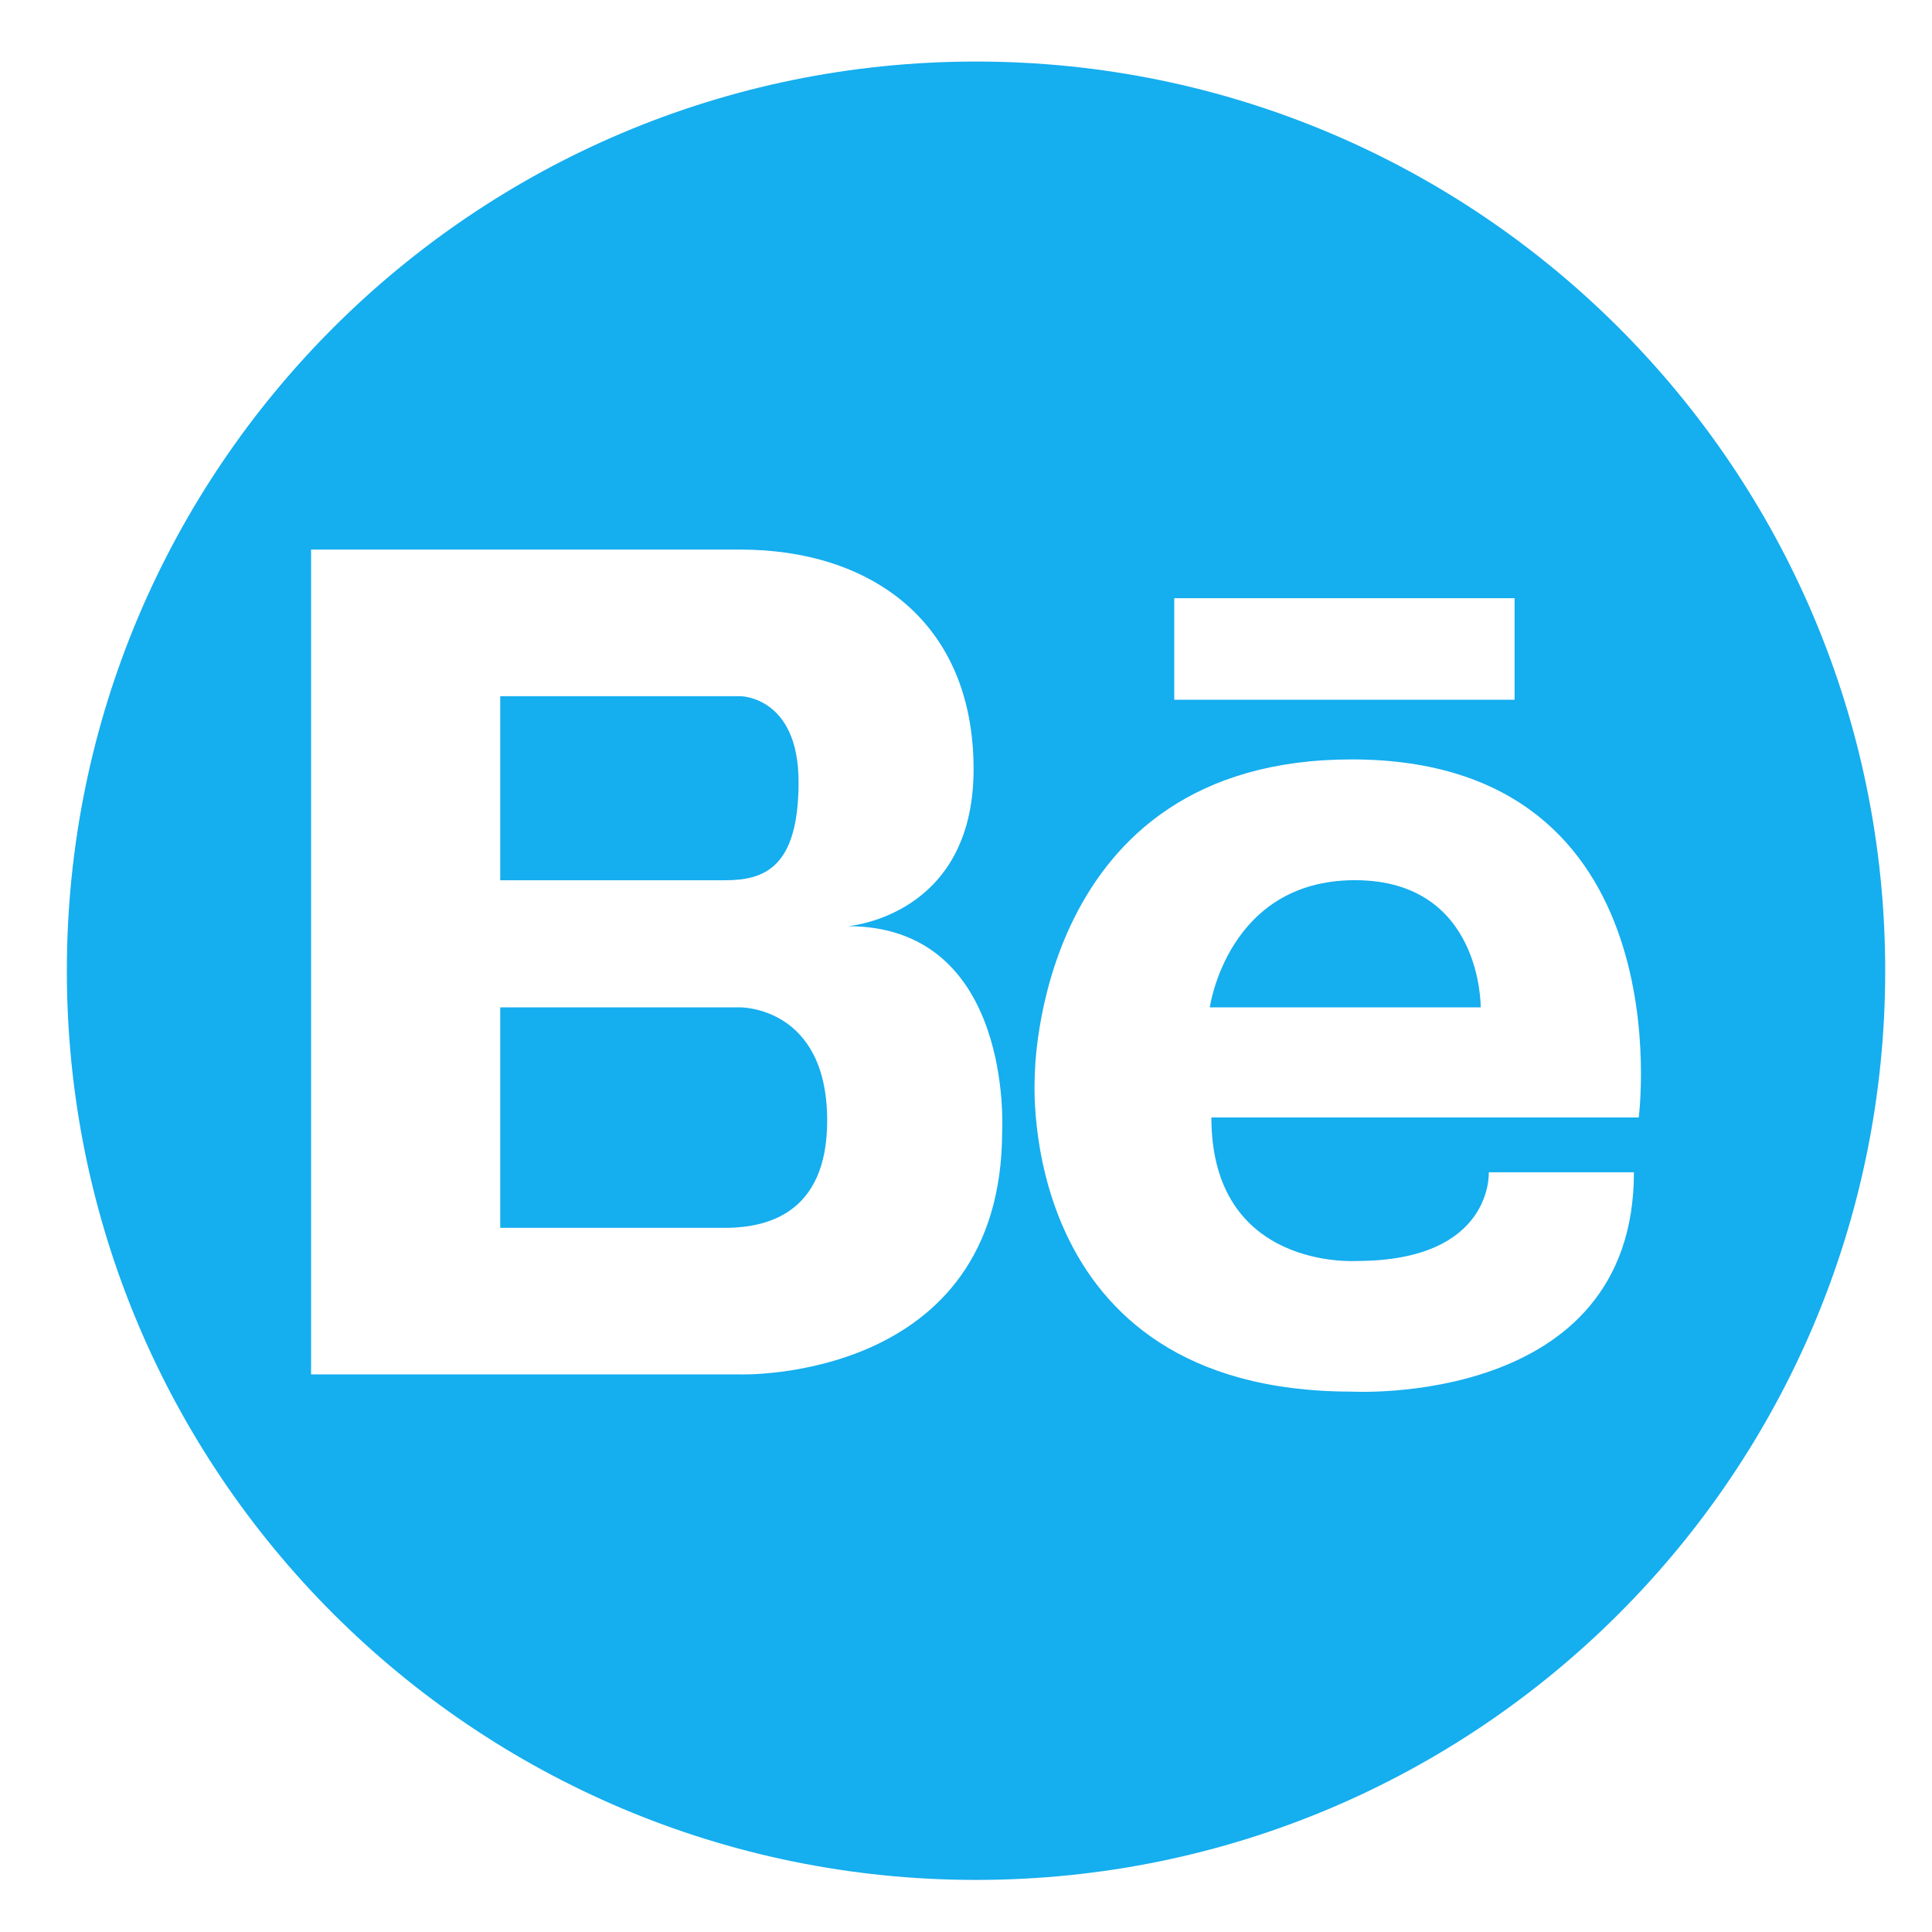 <?xml version="1.0" encoding="utf-8"?>
<!-- Generator: Adobe Illustrator 15.0.2, SVG Export Plug-In . SVG Version: 6.00 Build 0)  -->
<!DOCTYPE svg PUBLIC "-//W3C//DTD SVG 1.1//EN" "http://www.w3.org/Graphics/SVG/1.1/DTD/svg11.dtd">
<svg version="1.1" id="Layer_1" xmlns="http://www.w3.org/2000/svg" xmlns:xlink="http://www.w3.org/1999/xlink" x="0px" y="0px"
	 width="68px" height="68px" viewBox="0 0 68 68" enable-background="new 0 0 68 68" xml:space="preserve">
<path fill="#15AEEF" d="M28.107,27.524c0-3.021-2.053-3.021-2.053-3.021h-8.448v6.479h7.923
	C26.898,30.98,28.107,30.543,28.107,27.524L28.107,27.524z M28.107,27.524 M26.054,35.456h-8.448v7.759h8.058
	c1.212-0.035,3.45-0.412,3.45-3.772C29.114,35.418,26.054,35.456,26.054,35.456L26.054,35.456z M26.054,35.456 M47.688,30.98
	c-4.484,0-5.107,4.476-5.107,4.476h9.535C52.115,35.456,52.174,30.98,47.688,30.98L47.688,30.98z M47.688,30.98 M34.354,2.166
	c-17.676,0-32.001,14.329-32.001,32.002s14.325,31.999,32.001,31.999c17.674,0,31.999-14.326,31.999-31.999
	S52.027,2.166,34.354,2.166L34.354,2.166z M41.33,21.054h11.979v3.574H41.33V21.054z M35.273,39.804
	c0,8.862-9.219,8.571-9.219,8.571H10.949V19.343h15.105c4.59,0,8.213,2.536,8.213,7.731c0,5.194-4.428,5.524-4.428,5.524
	C35.678,32.599,35.273,39.804,35.273,39.804L35.273,39.804z M47.746,44.382c4.824,0,4.654-3.122,4.654-3.122h5.109
	c0,8.289-9.934,7.72-9.934,7.72c-11.922,0-11.154-11.096-11.154-11.096s-0.012-11.155,11.15-11.155
	c11.752,0,10.107,12.603,10.107,12.603H42.637C42.637,44.725,47.746,44.382,47.746,44.382L47.746,44.382z M47.746,44.382"/>
</svg>
